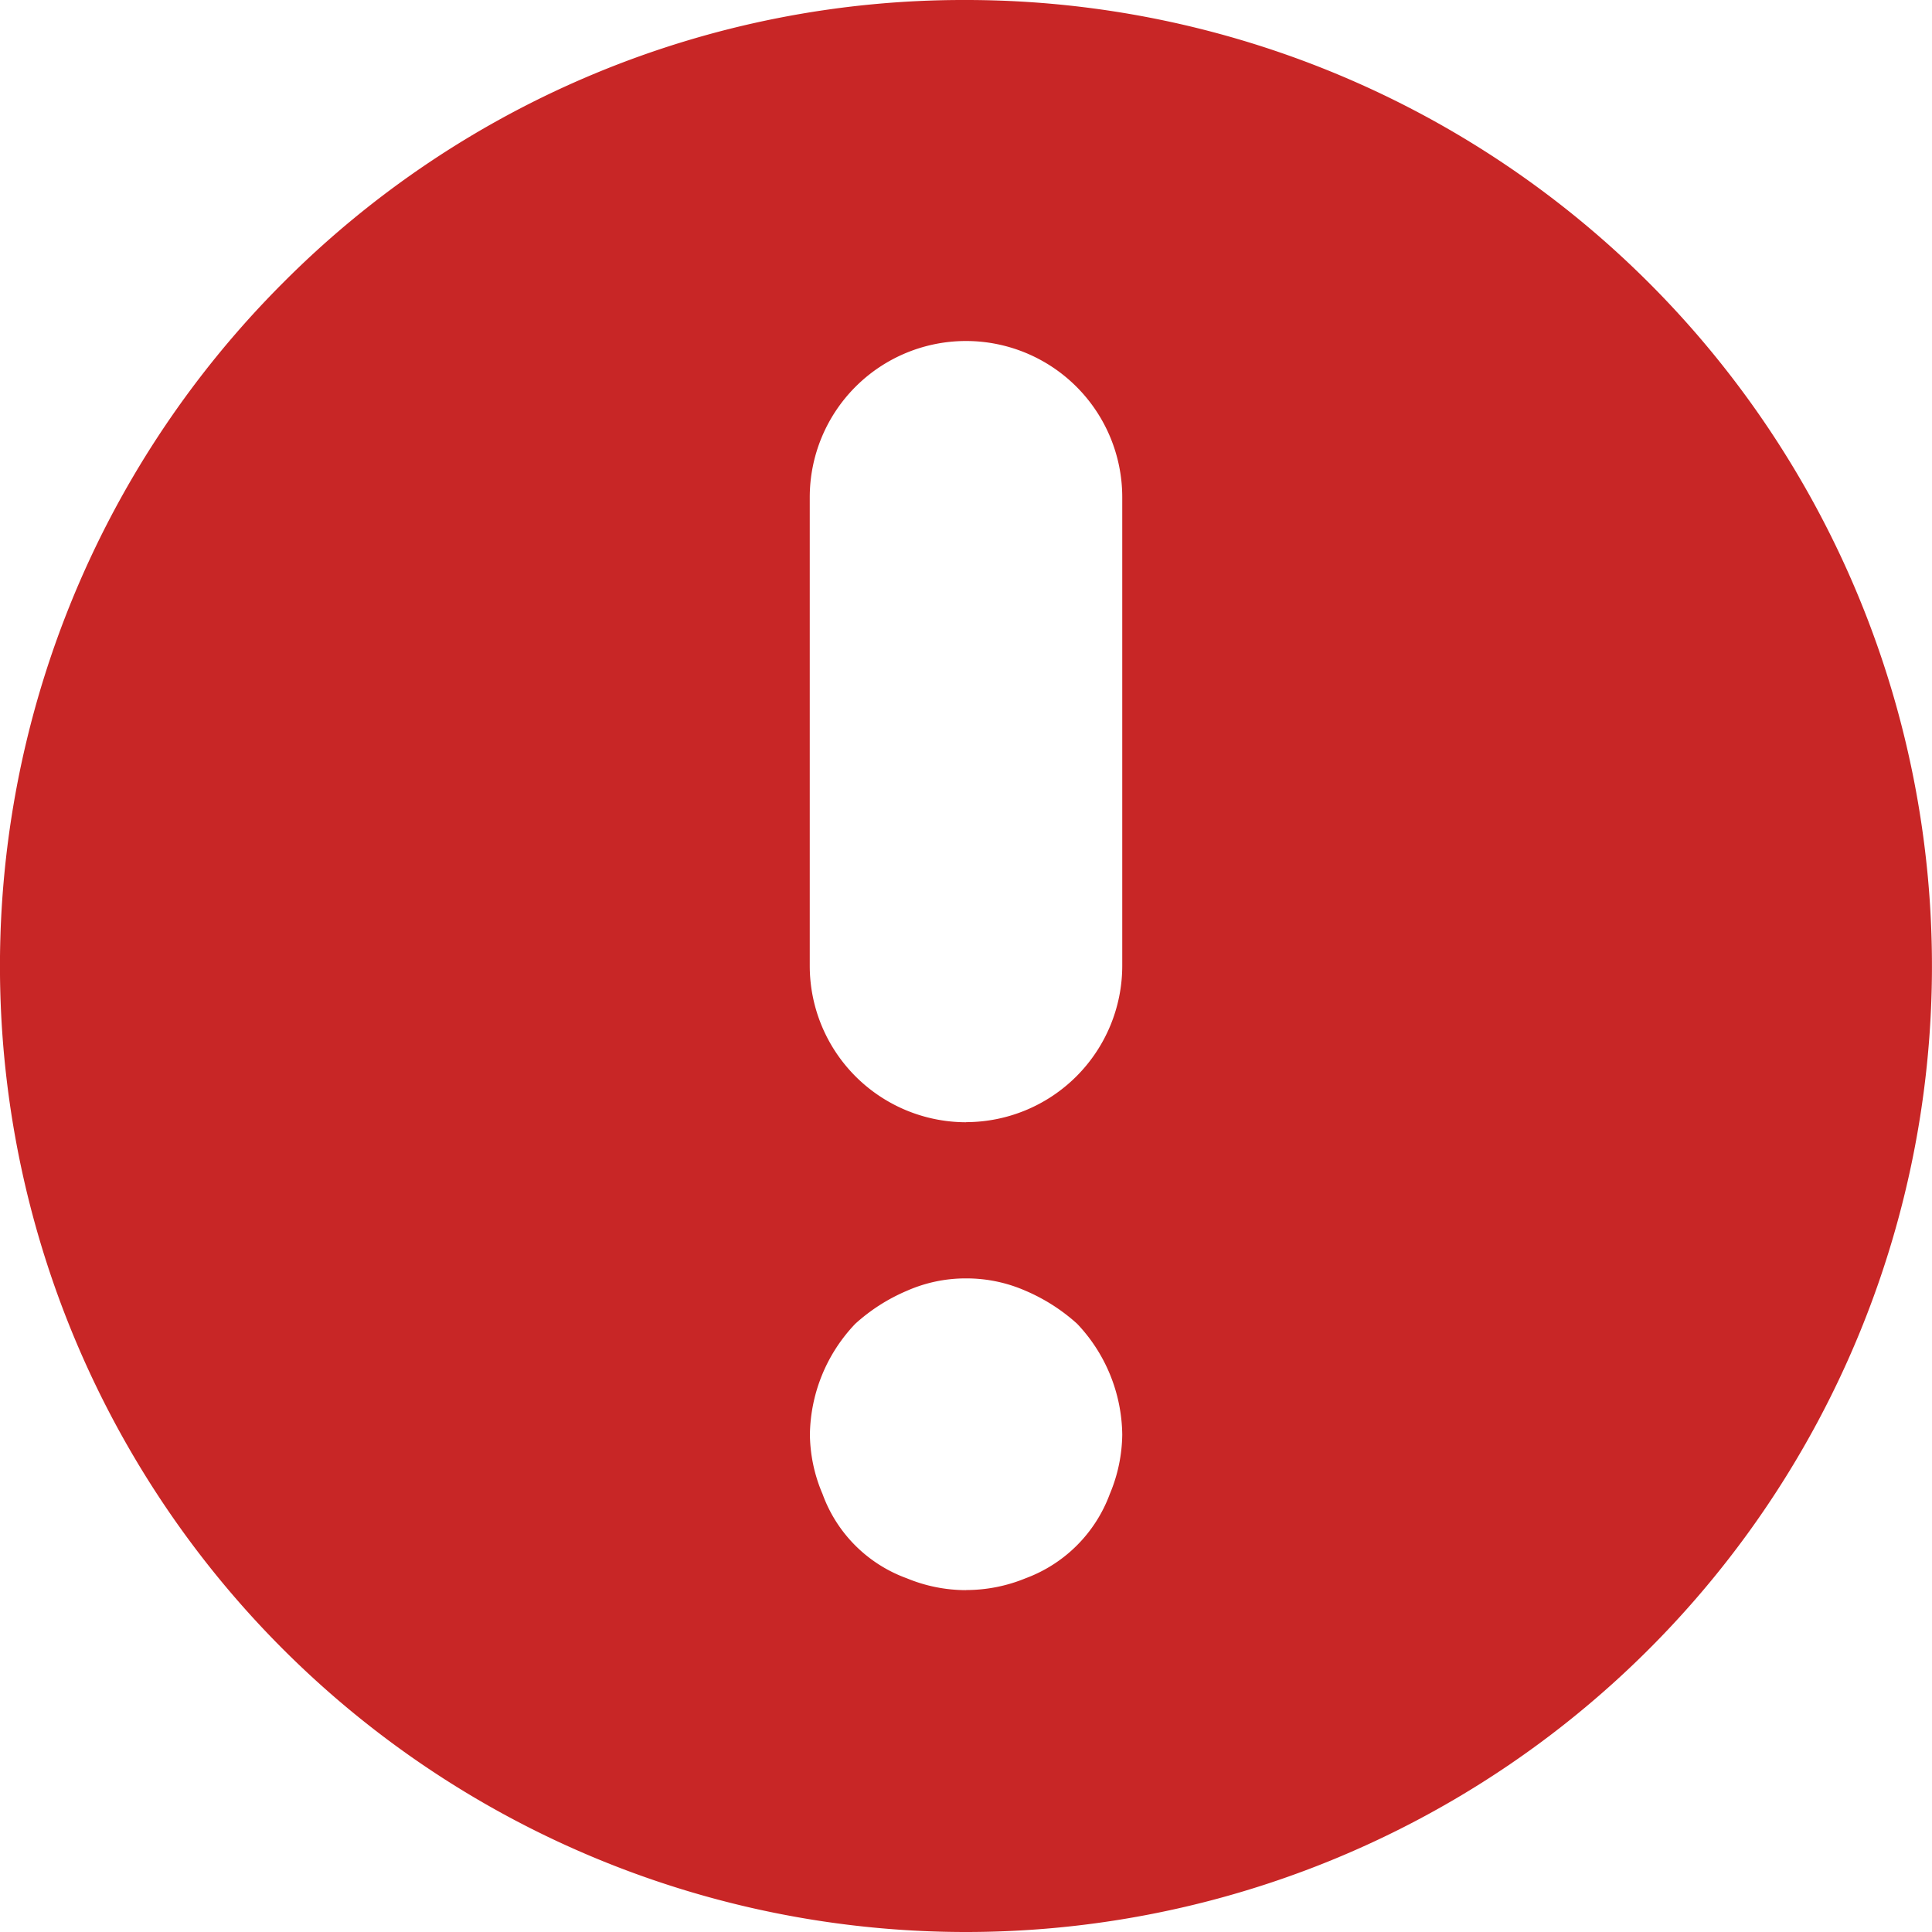 <svg xmlns="http://www.w3.org/2000/svg" width="38.566" height="38.566" viewBox="0 0 38.566 38.566">
  <g id="_1" data-name="1" transform="translate(46.566 46.565) rotate(180)">
    <path id="Subtraction_7" data-name="Subtraction 7" d="M12833.618,7814.565a19.283,19.283,0,1,1,13.635-5.647A19.156,19.156,0,0,1,12833.618,7814.565Zm0-22.4a3.123,3.123,0,0,0-3.119,3.12v9.354a3.119,3.119,0,0,0,6.238,0v-9.354A3.123,3.123,0,0,0,12833.618,7792.163Zm0-9.34a3.115,3.115,0,0,0-1.187.234,2.844,2.844,0,0,0-1.684,1.684,3.141,3.141,0,0,0-.248,1.184,3.27,3.27,0,0,0,.9,2.213,3.706,3.706,0,0,0,1.028.658,2.93,2.93,0,0,0,1.188.248,2.9,2.9,0,0,0,1.184-.248,3.65,3.65,0,0,0,1.029-.658,3.265,3.265,0,0,0,.906-2.213,3.092,3.092,0,0,0-.252-1.184,2.807,2.807,0,0,0-1.684-1.684A3.092,3.092,0,0,0,12833.618,7782.823Z" transform="translate(-12806.335 -7768)" fill="#c82626"/>
  </g>
</svg>
